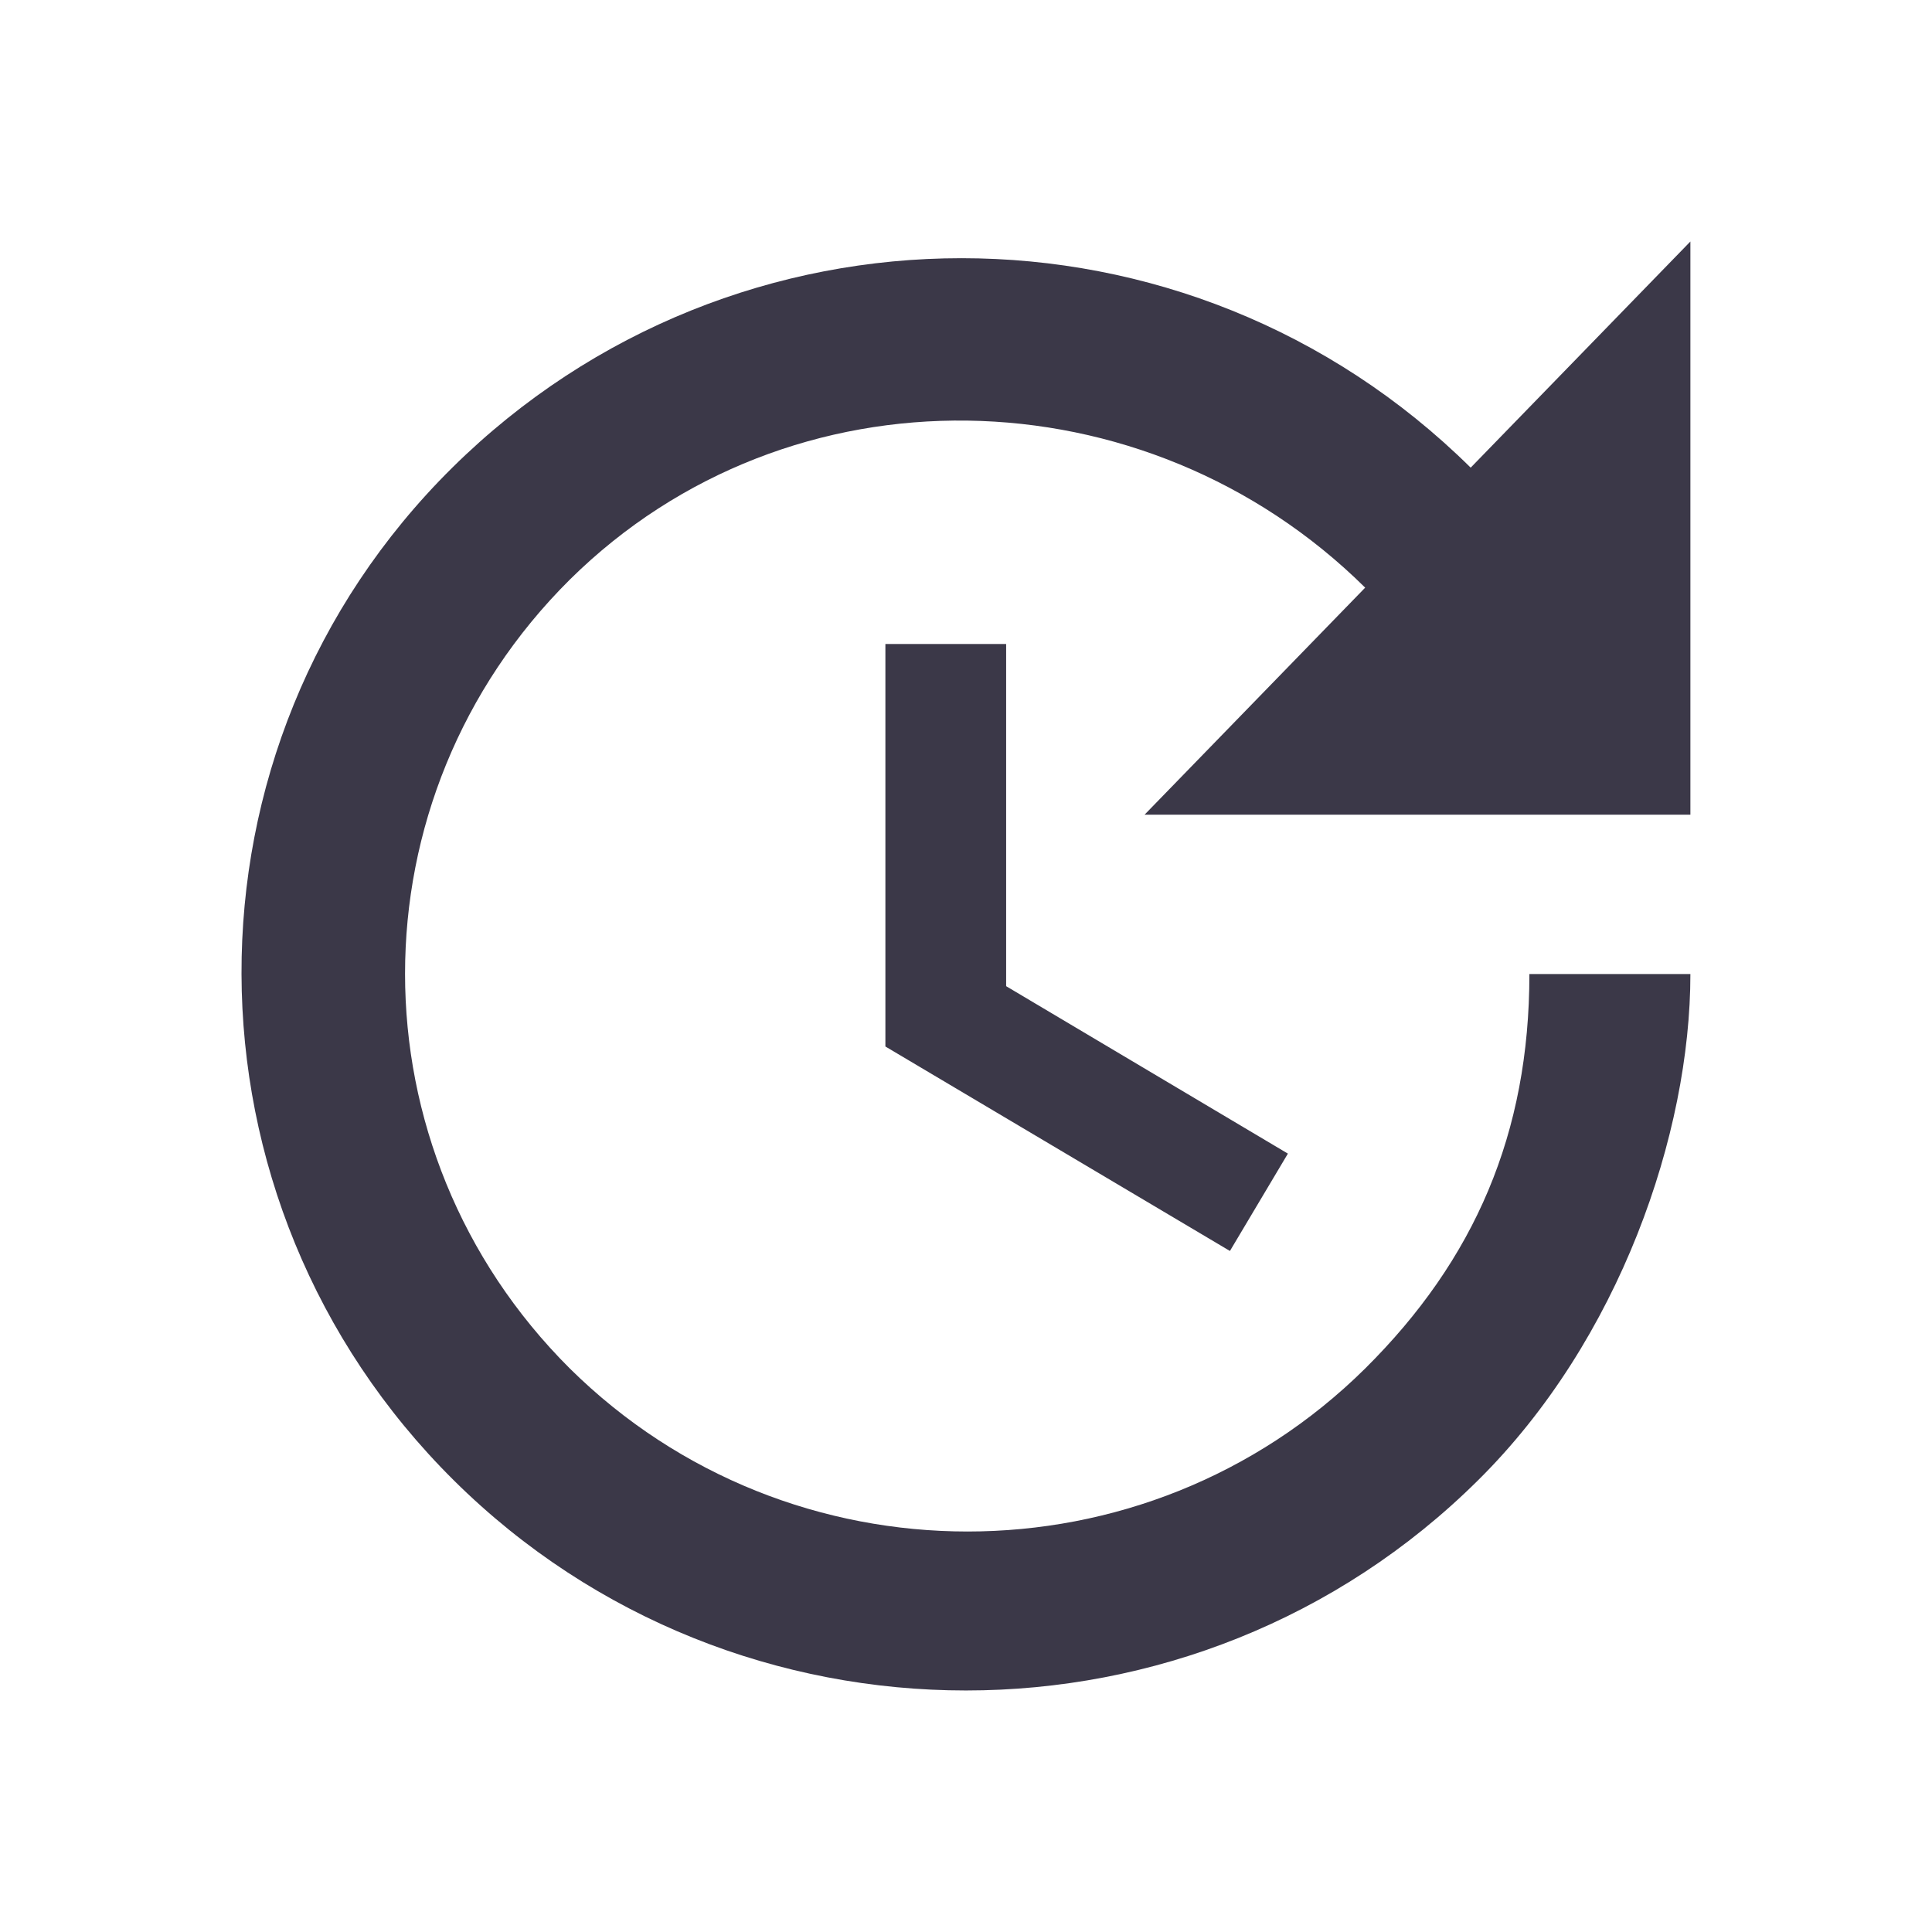 <svg width="18" height="18" viewBox="0 0 18 18" fill="none" xmlns="http://www.w3.org/2000/svg">
<path d="M15.749 7.59H10.664L12.719 5.475C10.672 3.45 7.357 3.375 5.309 5.4C3.262 7.433 3.262 10.71 5.309 12.75C7.357 14.775 10.672 14.775 12.719 12.75C13.739 11.738 14.249 10.56 14.249 9.075H15.749C15.749 10.56 15.089 12.488 13.769 13.793C11.137 16.402 6.862 16.402 4.229 13.793C1.604 11.19 1.582 6.96 4.214 4.357C6.847 1.755 11.069 1.755 13.702 4.357L15.749 2.25V7.59ZM9.374 6V9.188L11.999 10.748L11.459 11.655L8.249 9.75V6H9.374Z" fill="#3B3848"/>
</svg>
